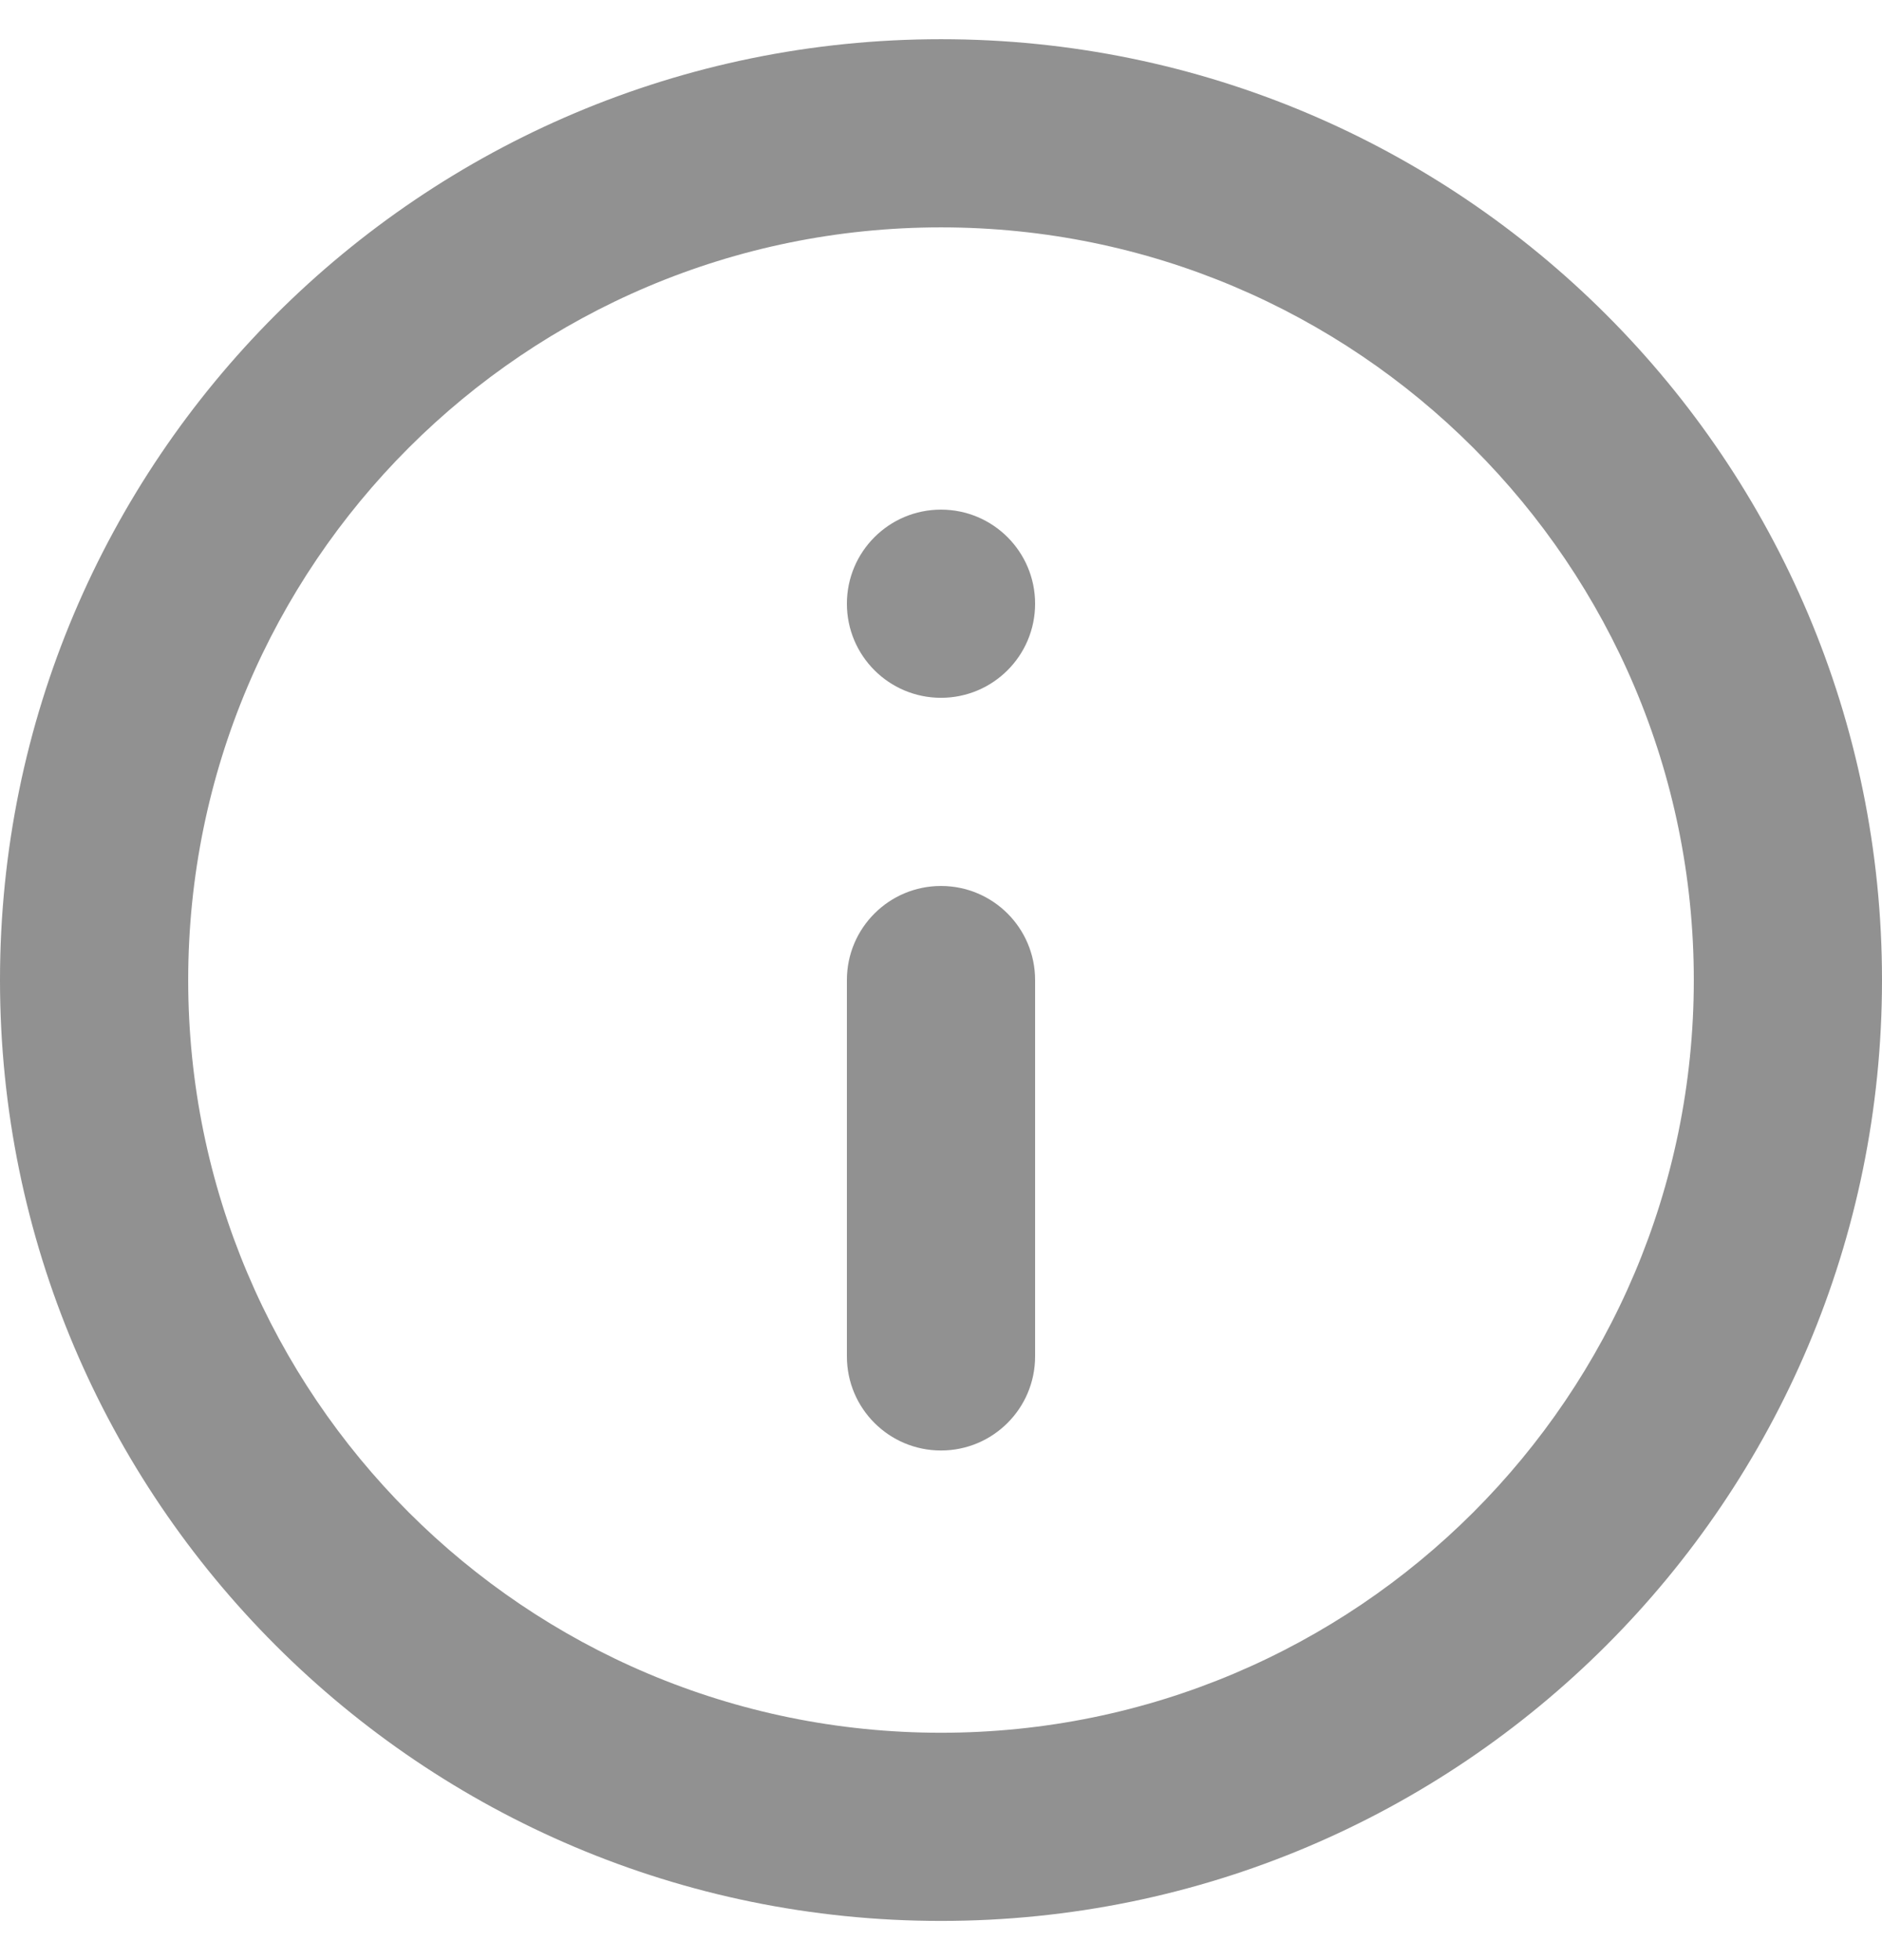<svg width="24" height="25" viewBox="0 0 24 25" fill="none" xmlns="http://www.w3.org/2000/svg">
<path fill-rule="evenodd" clip-rule="evenodd" d="M12 22.1C17.302 22.1 21.6 17.802 21.6 12.5C21.6 7.198 17.302 2.9 12 2.9C6.698 2.9 2.4 7.198 2.4 12.5C2.4 17.802 6.698 22.1 12 22.1ZM12 24.5C18.627 24.5 24 19.127 24 12.5C24 5.873 18.627 0.5 12 0.5C5.373 0.5 0 5.873 0 12.5C0 19.127 5.373 24.5 12 24.5Z" fill="#919191"/>
<path d="M10.8 12.5C10.8 11.837 11.337 11.3 12 11.3C12.663 11.3 13.2 11.837 13.2 12.5V17.3C13.2 17.963 12.663 18.5 12 18.5C11.337 18.5 10.8 17.963 10.8 17.3V12.5Z" fill="#919191"/>
<path d="M13.2 7.7C13.2 8.363 12.663 8.9 12 8.9C11.337 8.9 10.8 8.363 10.8 7.7C10.8 7.037 11.337 6.5 12 6.5C12.663 6.5 13.2 7.037 13.2 7.7Z" fill="#919191"/>
</svg>
